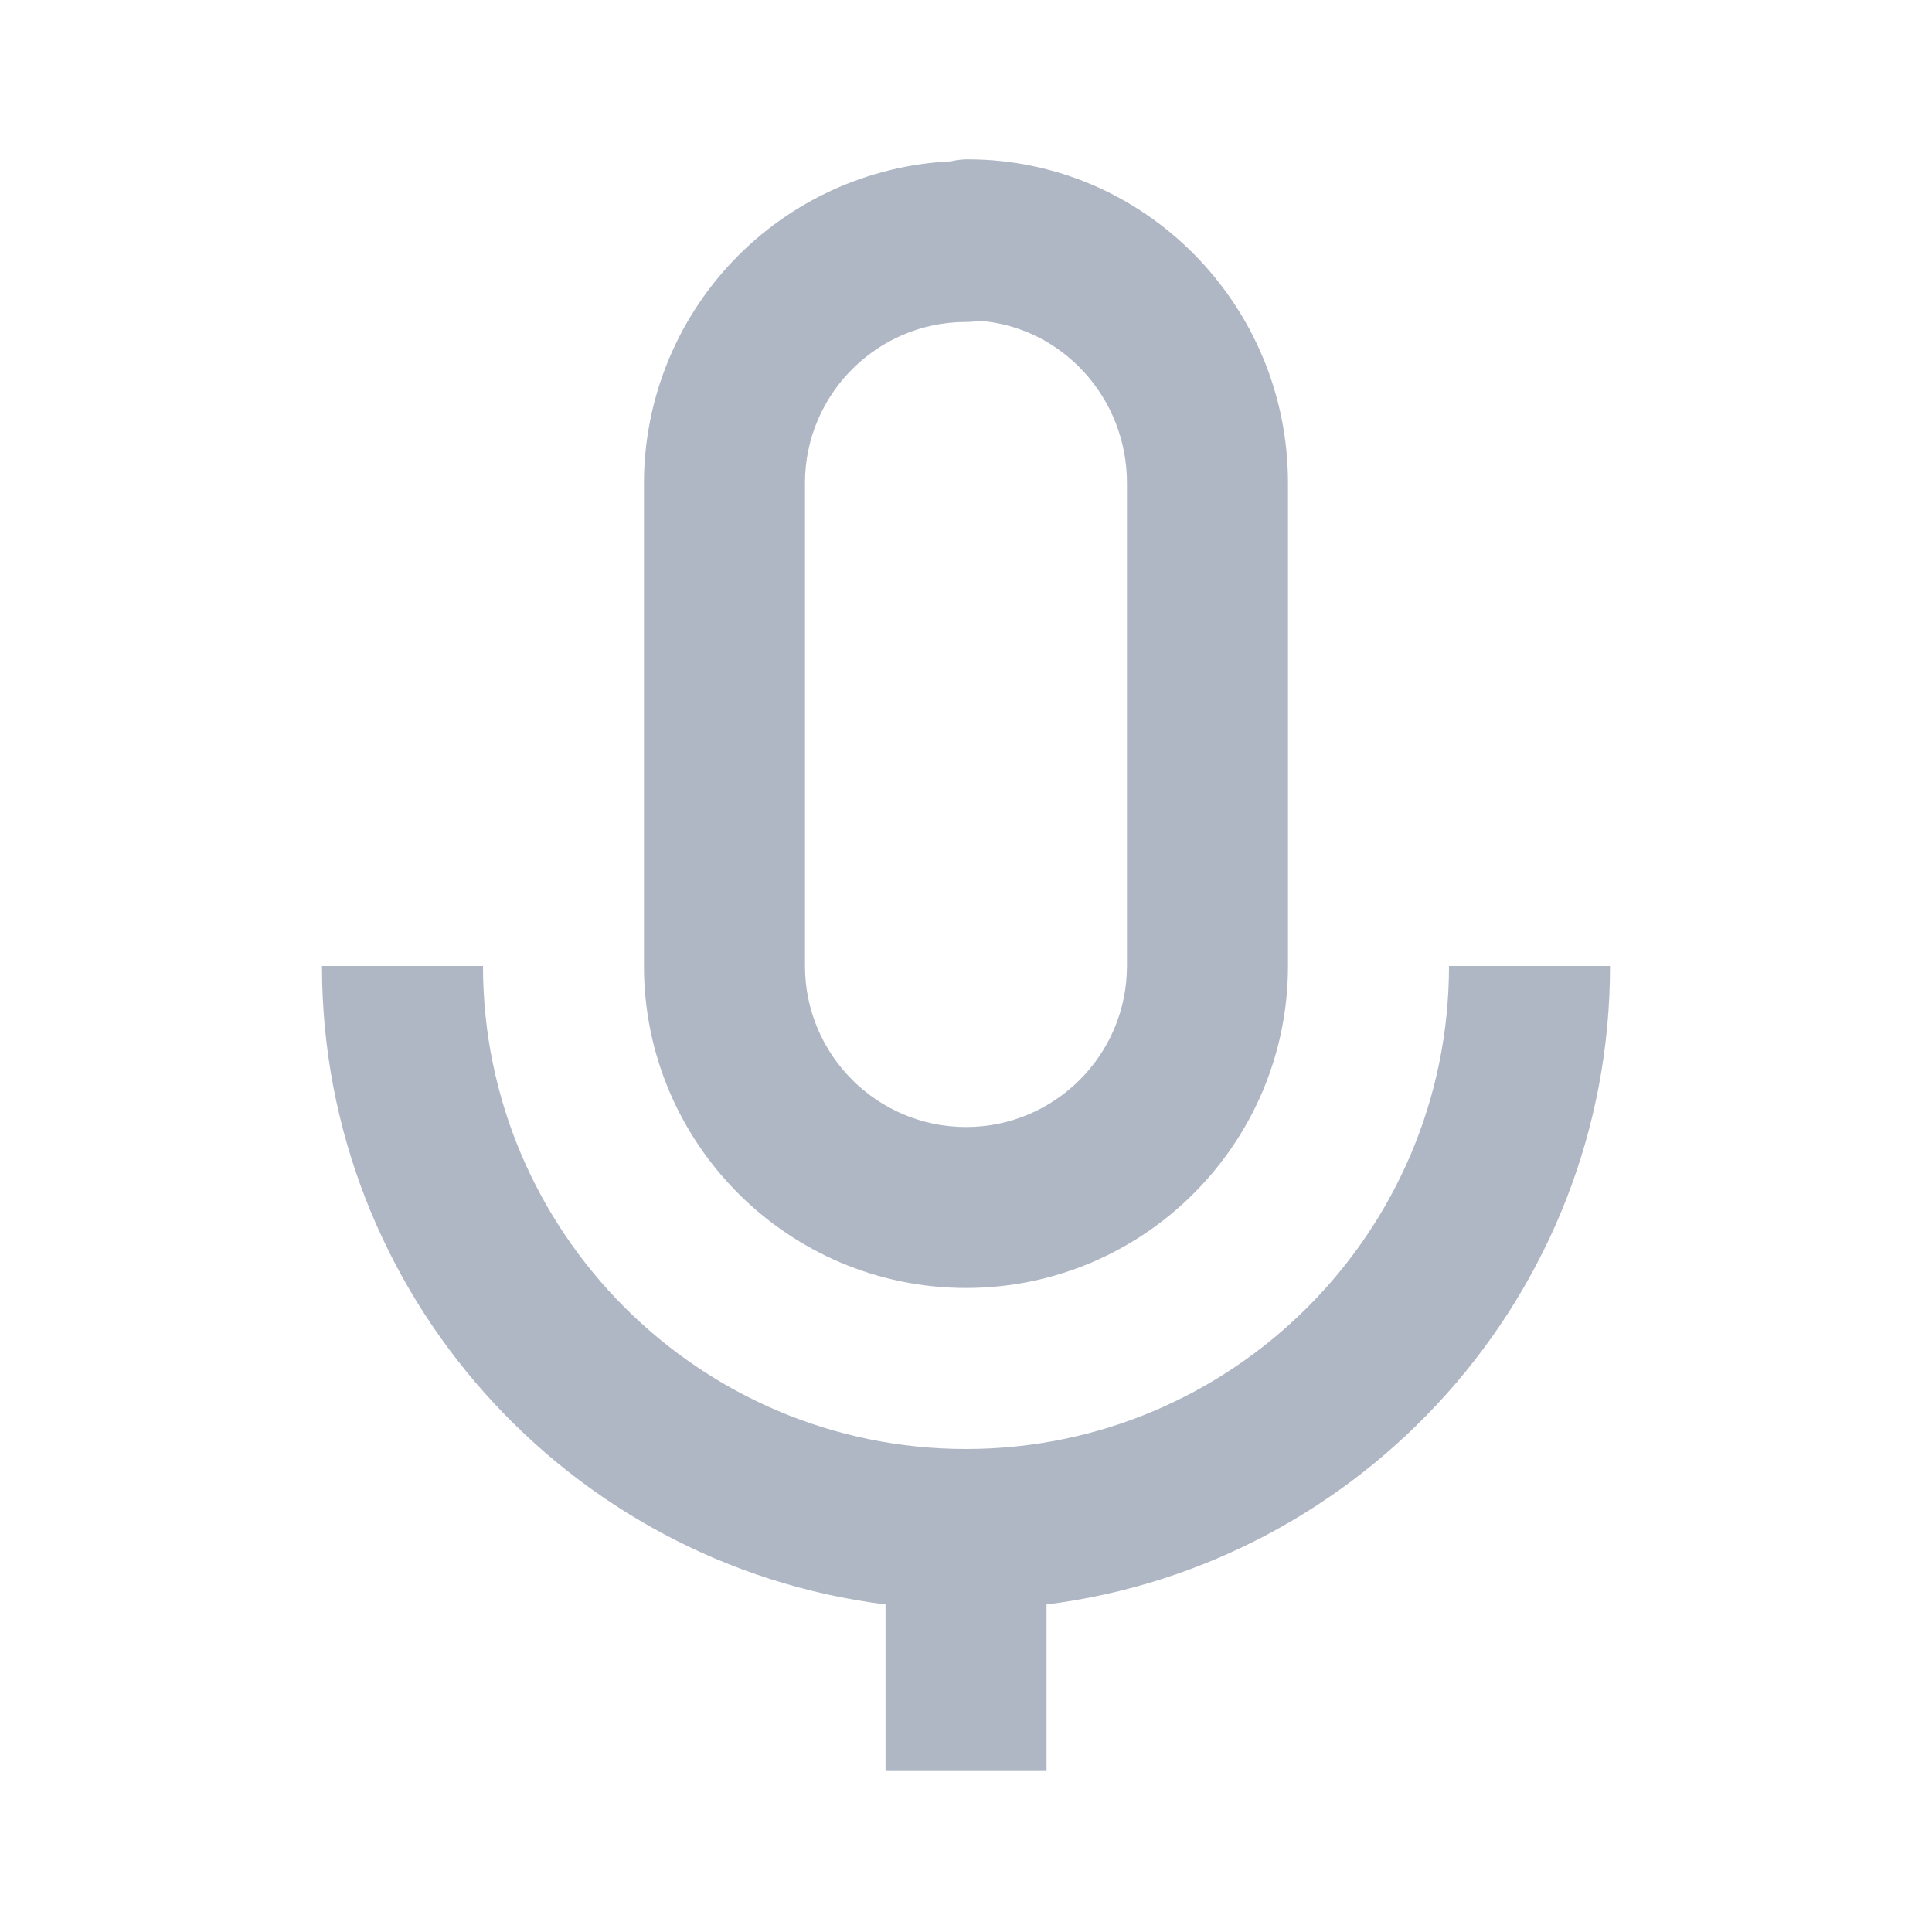 <svg width="32" height="32" viewBox="0 0 32 32" fill="none" xmlns="http://www.w3.org/2000/svg">
<path d="M21.333 16V8C21.333 5.044 18.953 2.639 16.028 2.639C15.934 2.639 15.841 2.65 15.749 2.672C14.38 2.738 13.089 3.328 12.143 4.32C11.197 5.312 10.668 6.629 10.666 8V16C10.666 18.941 13.059 21.333 16 21.333C18.941 21.333 21.333 18.941 21.333 16ZM13.333 16V8C13.333 6.529 14.529 5.333 16 5.333C16.073 5.333 16.145 5.327 16.217 5.313C17.584 5.413 18.666 6.58 18.666 8V16C18.666 17.471 17.471 18.667 16 18.667C14.529 18.667 13.333 17.471 13.333 16Z" fill="#AFB6C4"/>
<path d="M8 16H5.333C5.333 21.429 9.415 25.915 14.667 26.575V29.333H17.334V26.575C22.585 25.915 26.667 21.431 26.667 16H24C24 20.412 20.412 24 16 24C11.588 24 8 20.412 8 16Z" fill="#AFB6C4"/>
</svg>
